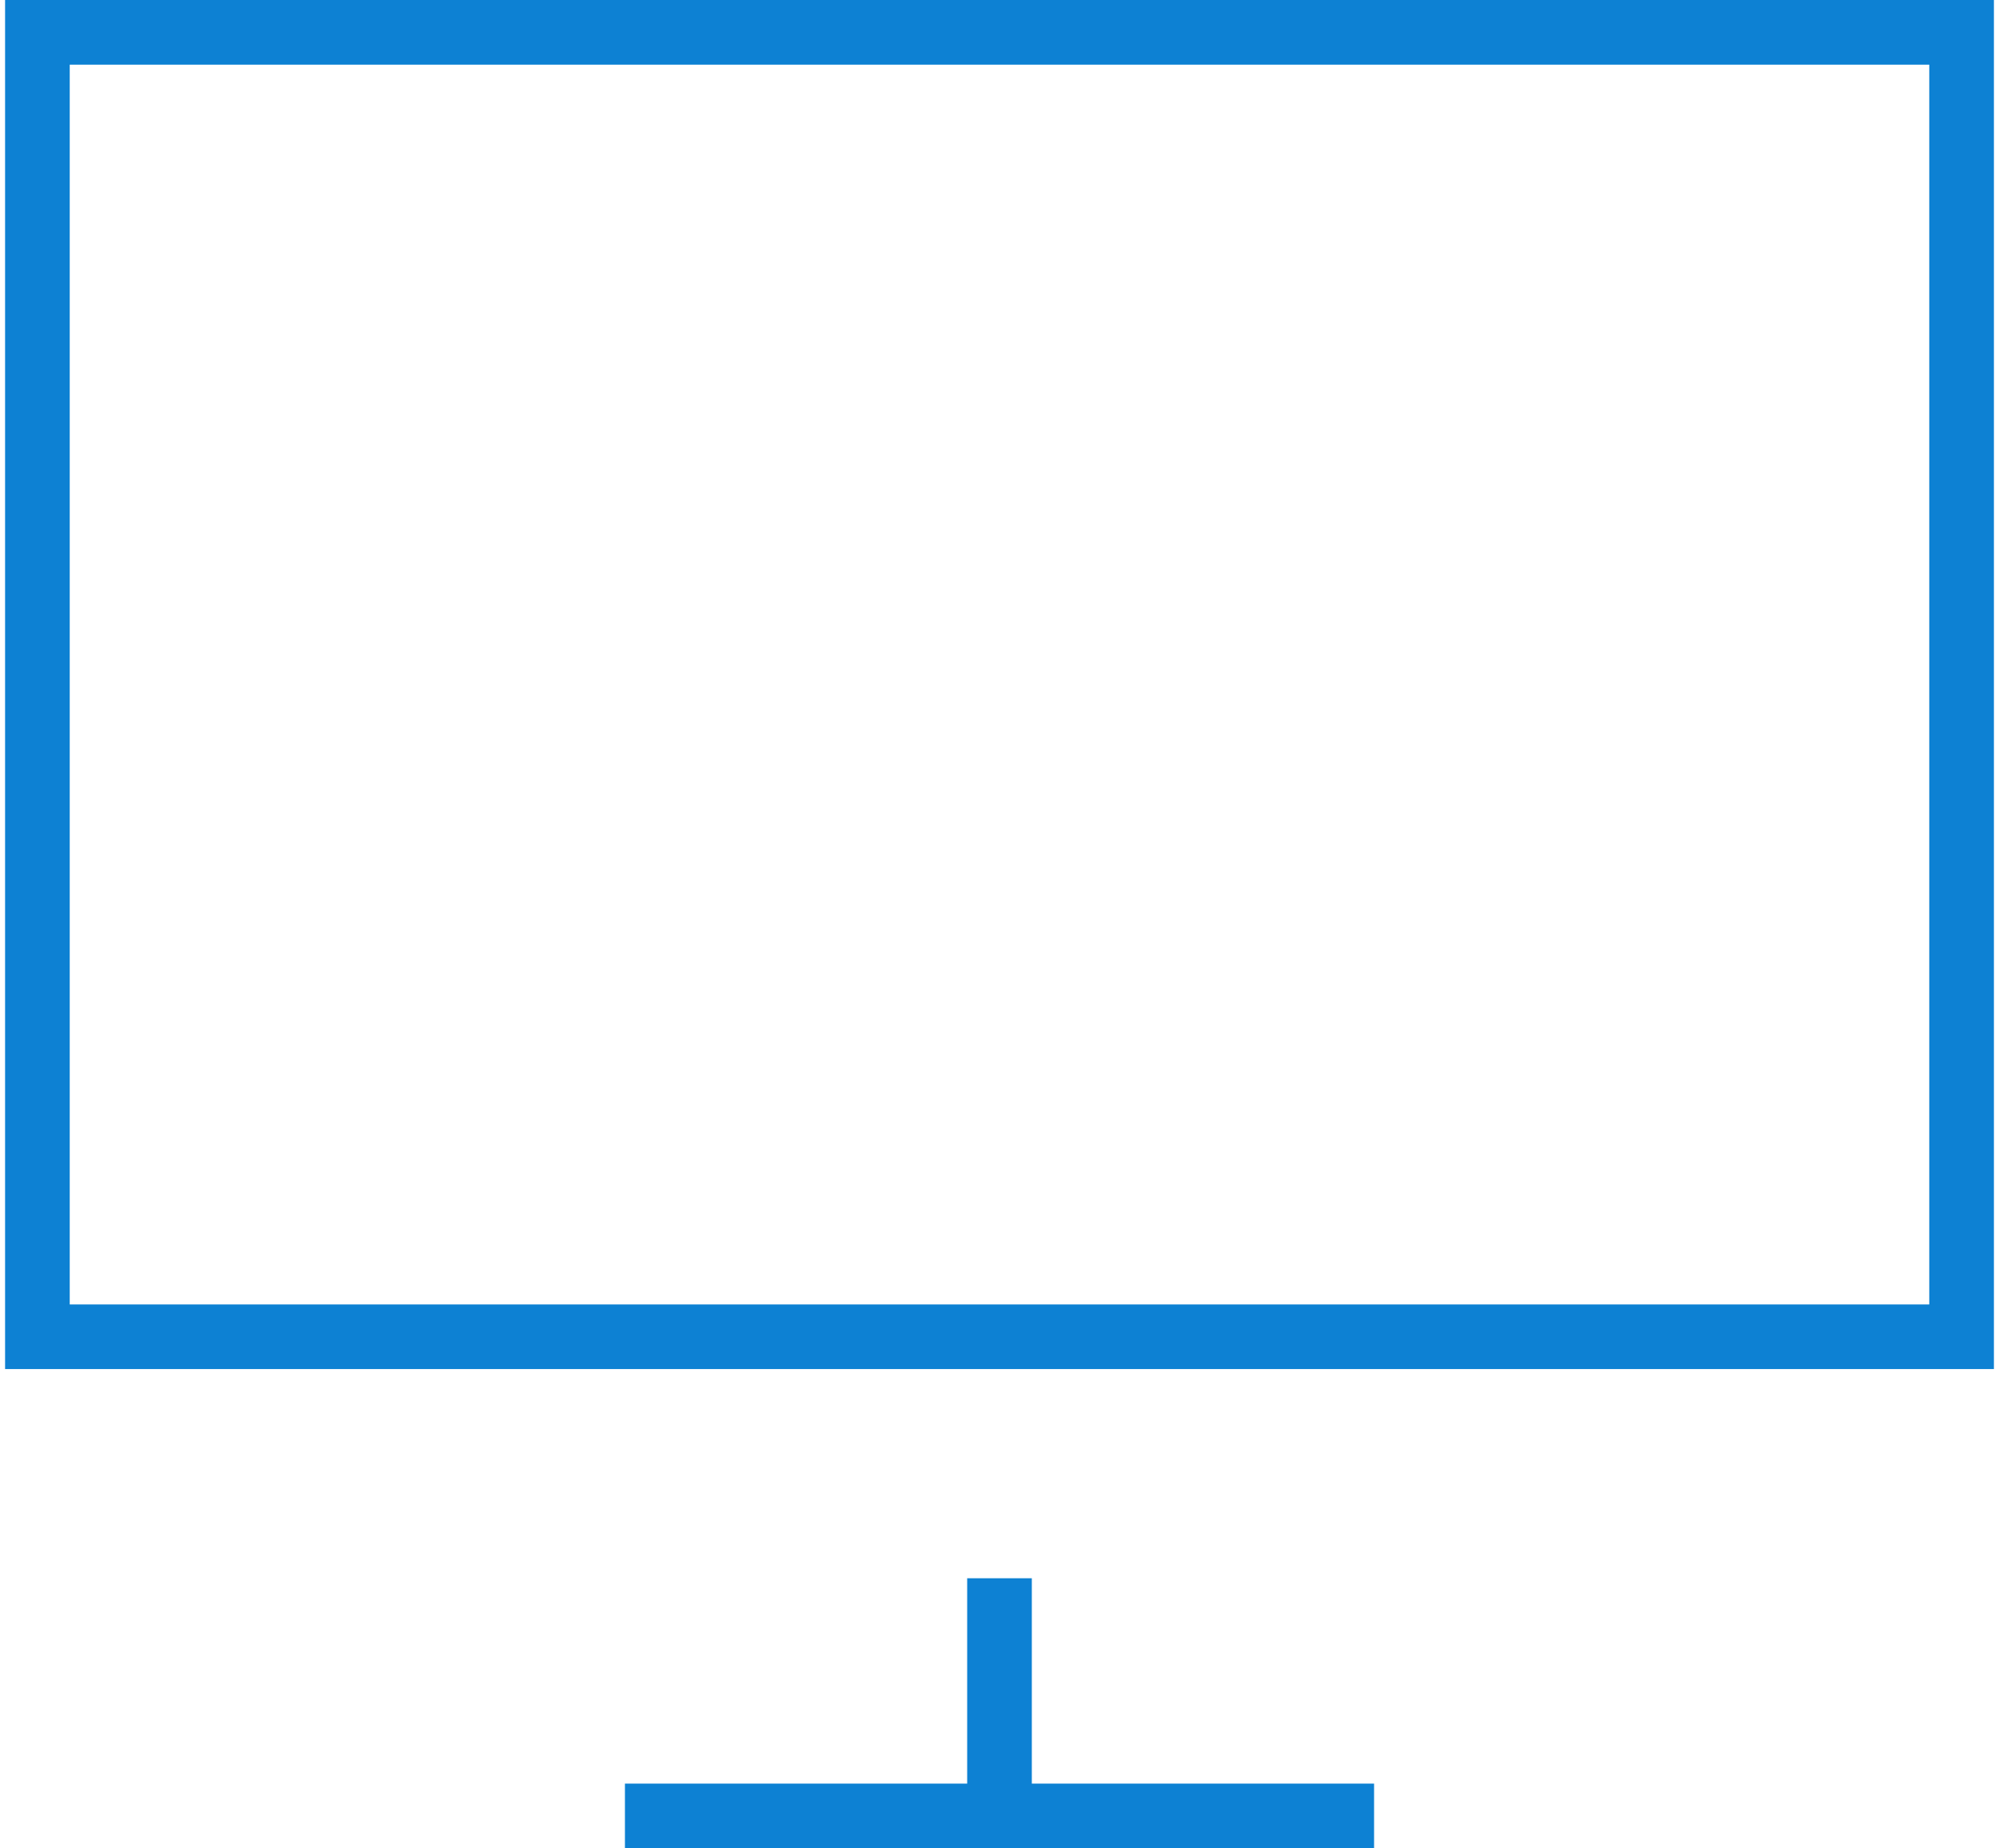 <?xml version="1.0" encoding="utf-8"?>
<!-- Generator: Adobe Illustrator 21.1.0, SVG Export Plug-In . SVG Version: 6.00 Build 0)  -->
<svg version="1.1" id="Layer_1" xmlns="http://www.w3.org/2000/svg" xmlns:xlink="http://www.w3.org/1999/xlink" x="0px" y="0px" width="53" height="49"
	 viewBox="0 0 52.3 48.6" style="enable-background:new 0 0 52.3 48.6;" xml:space="preserve">
<style type="text/css">
	.st0{fill:#0d81d3;}
</style>
<path class="st0" d="M0,0v36h52.3V0H0z M50.6,34.3H1.7V1.7h48.9V34.3z M27,46.9h9v1.7h-9h-1.7h-9v-1.7h9v-5.4H27V46.9z"/>
</svg>

